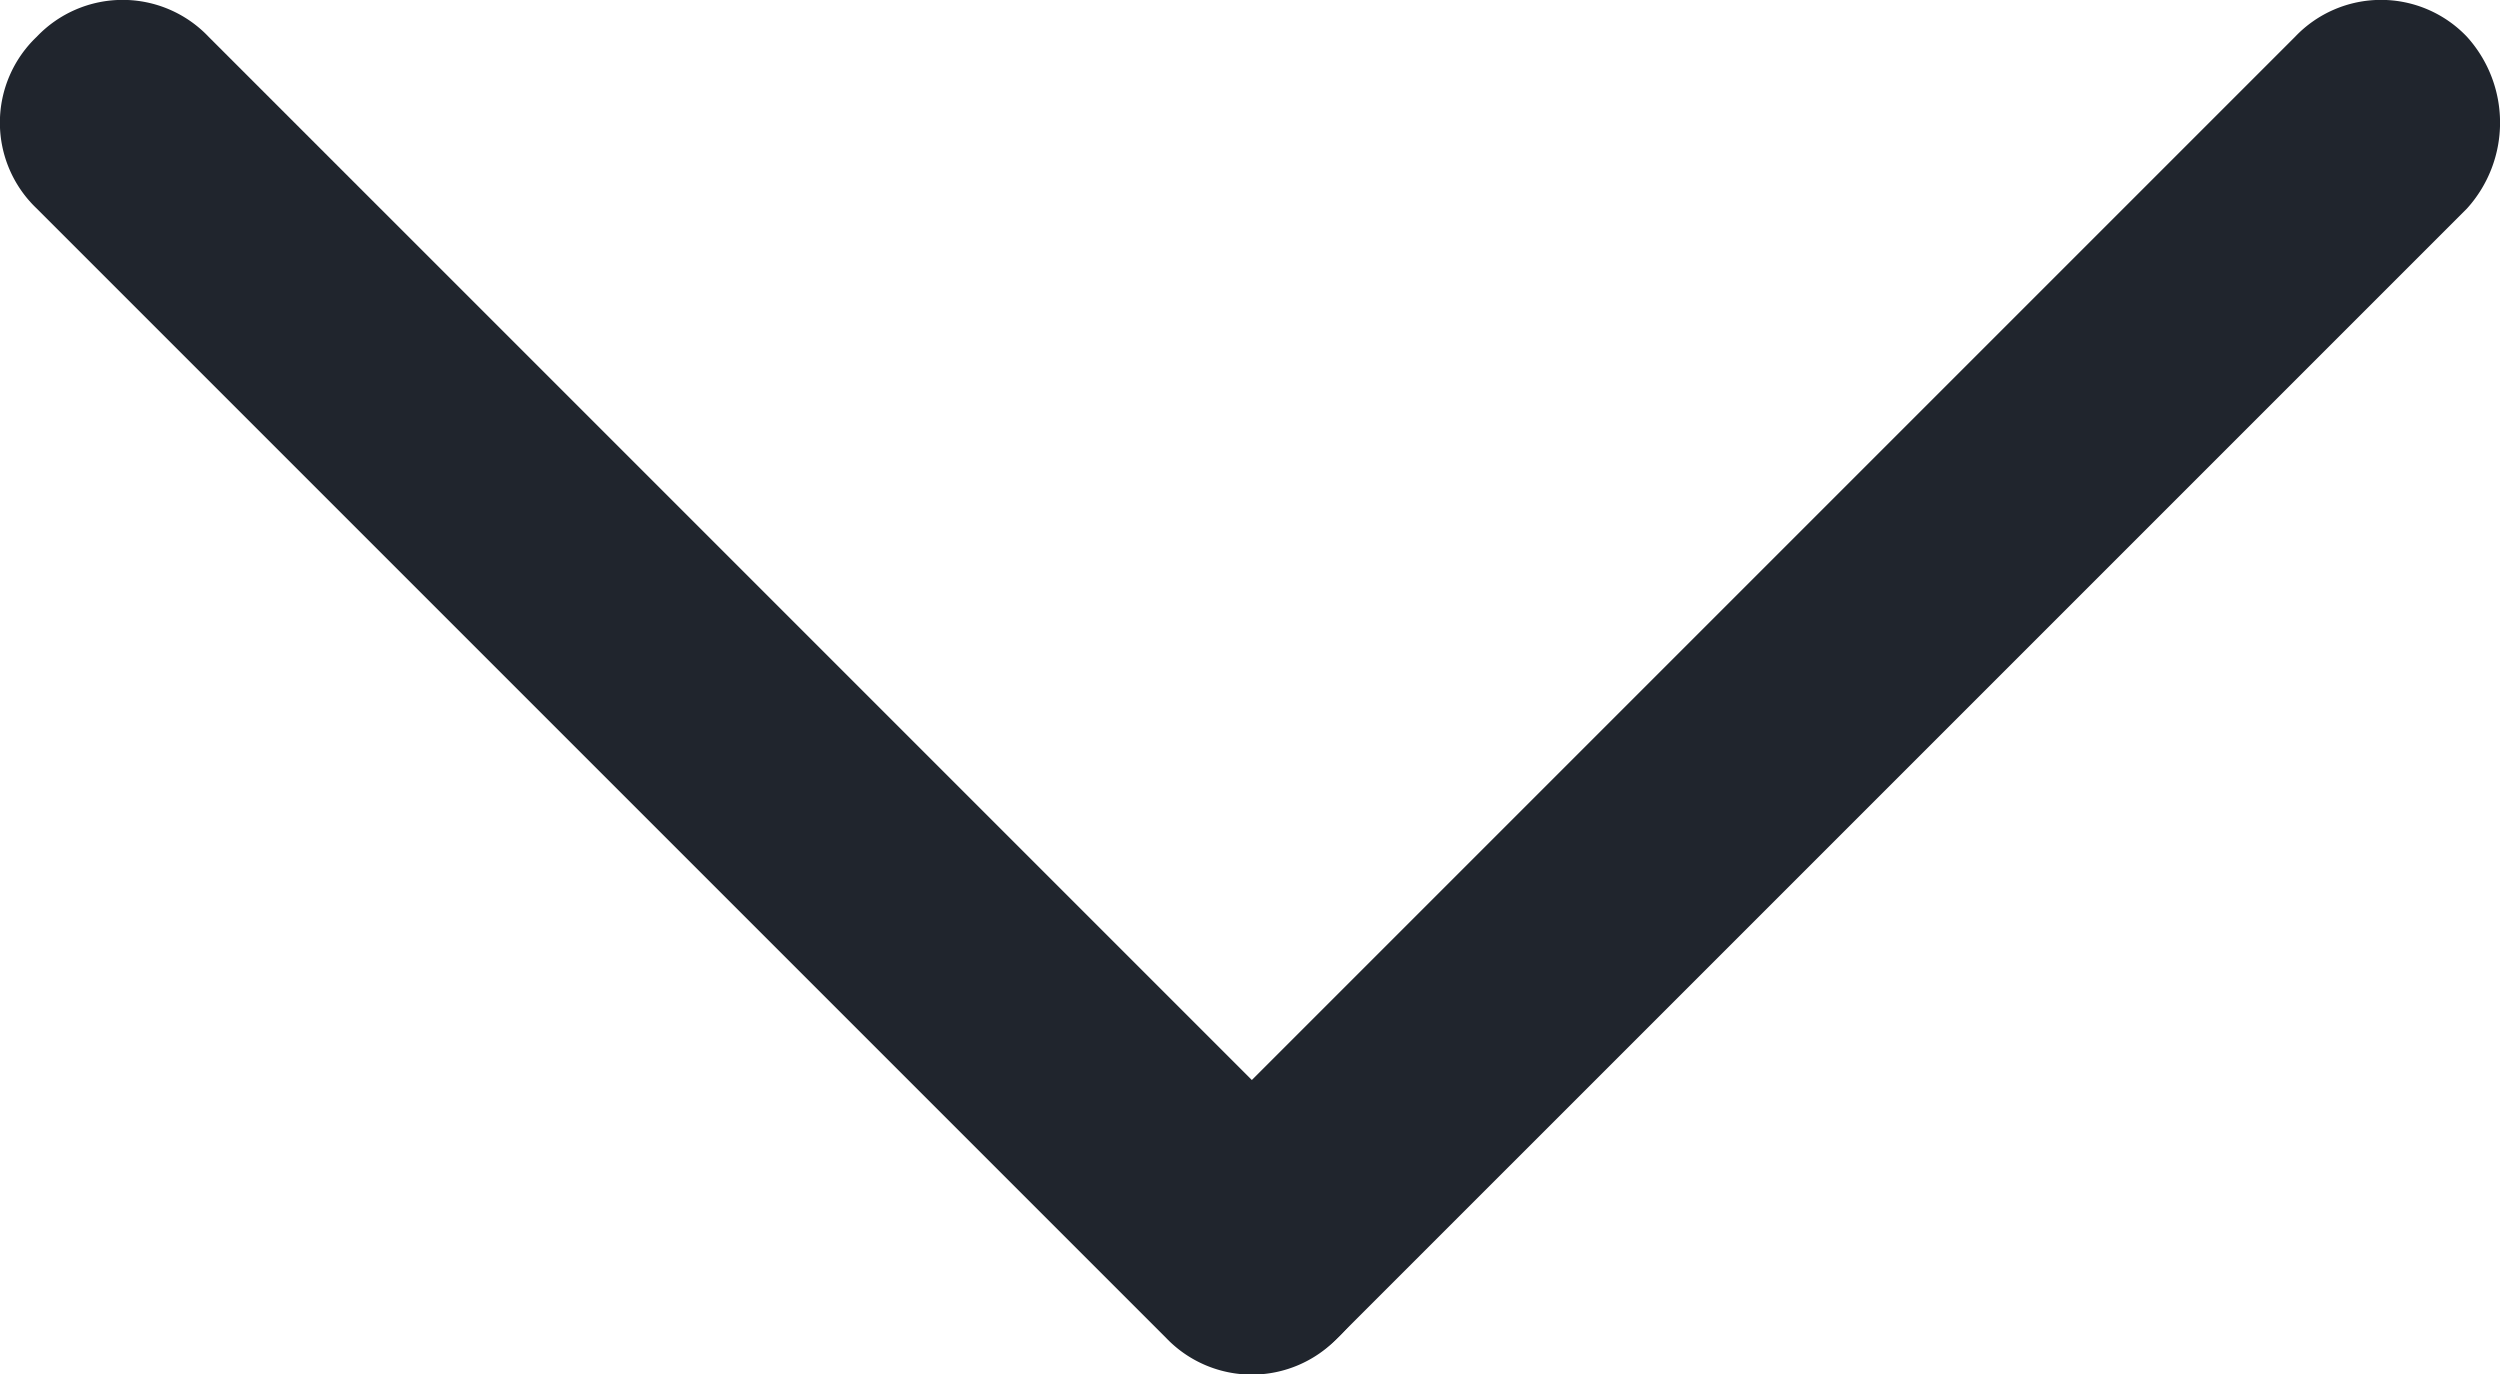 <svg xmlns="http://www.w3.org/2000/svg" width="10.884" height="5.984" viewBox="0 0 10.884 5.984">
    <defs>
        <clipPath id="2b5boorc1a">
            <path data-name="Rectangle 77" style="fill:#20252d" d="M0 0h5.984v10.884H0z"/>
        </clipPath>
    </defs>
    <g data-name="Group 53">
        <g data-name="Group 41" transform="rotate(90 5.442 5.442)" style="clip-path:url(#2b5boorc1a)">
            <path data-name="Path 106" d="M.908.144 5.824 5.06a.529.529 0 0 1-.748.748L.16.892a.516.516 0 0 1 0-.748.557.557 0 0 1 .748 0" style="fill:#20252d"/>
            <path data-name="Path 107" d="M.16 5.076 5.076.16a.516.516 0 0 1 .748 0 .516.516 0 0 1 0 .748L.908 5.824a.516.516 0 0 1-.748 0 .516.516 0 0 1 0-.748" transform="translate(0 4.9)" style="fill:#20252d"/>
        </g>
    </g>
</svg>
